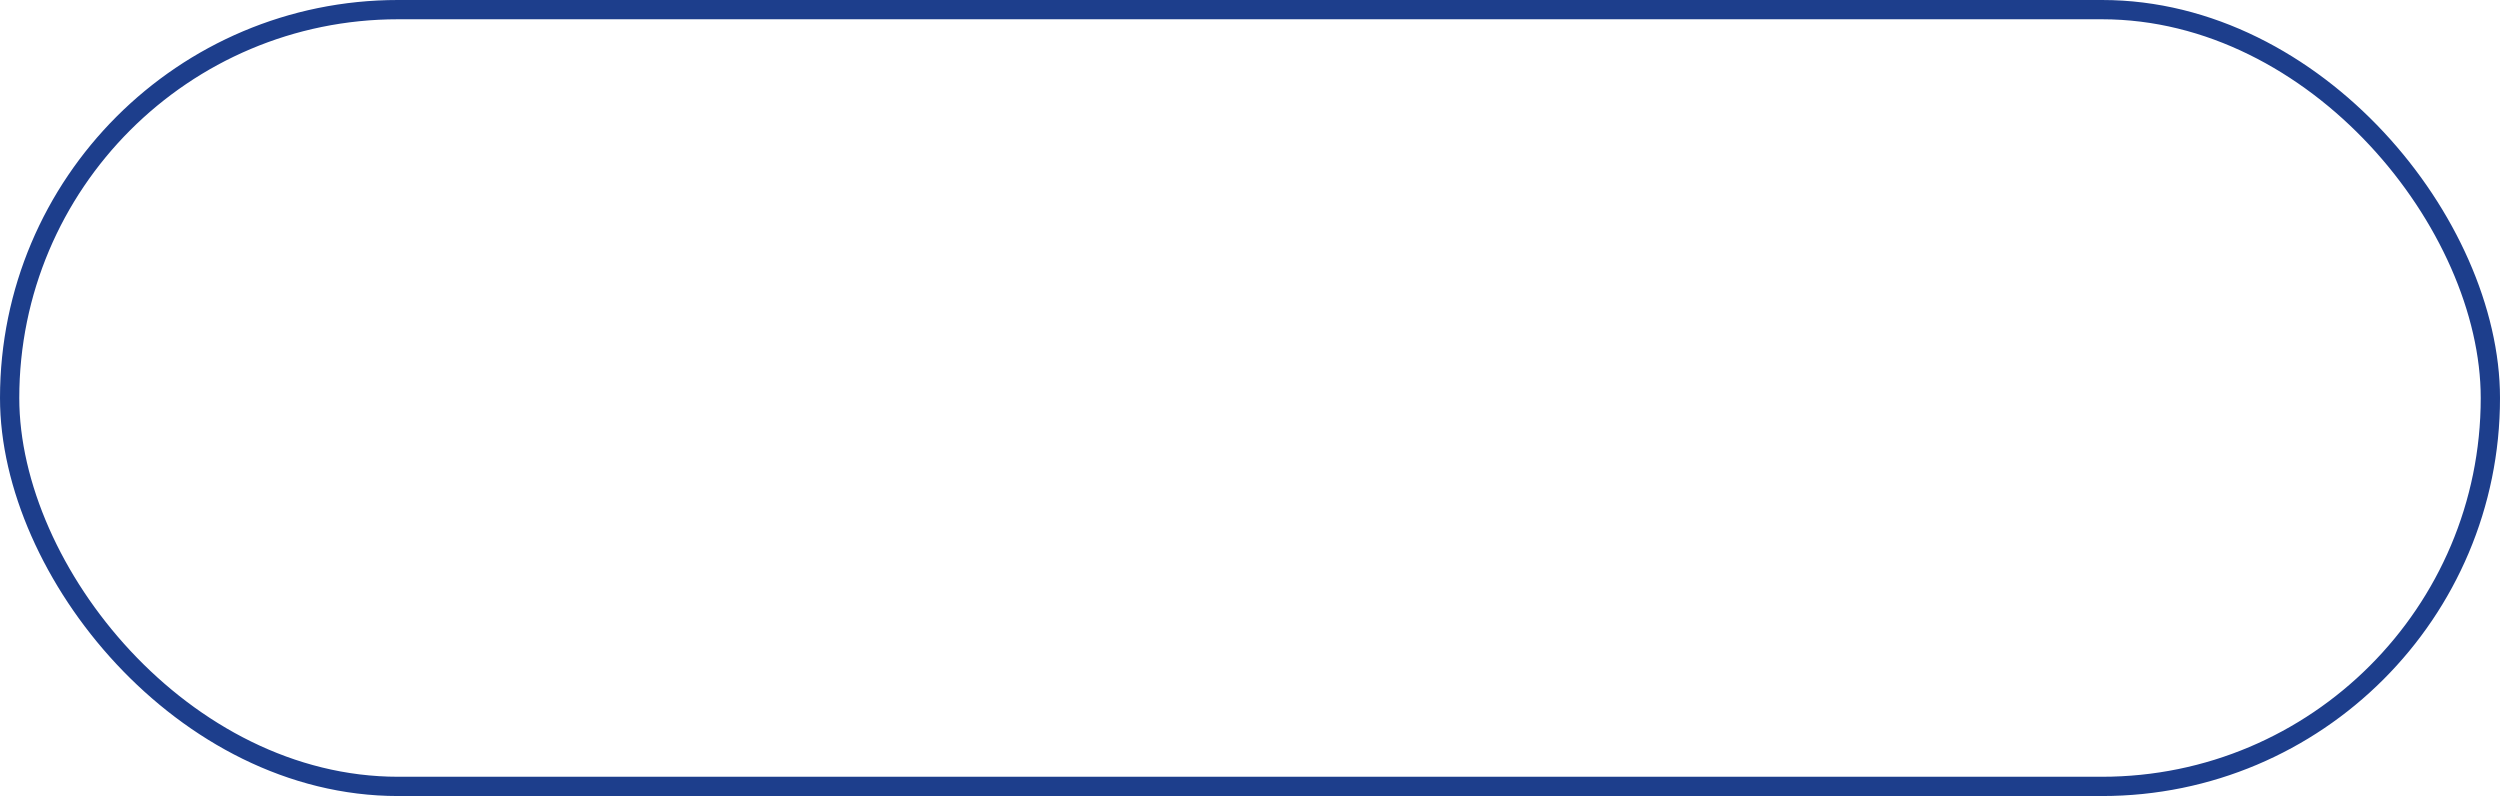 <?xml version="1.0" encoding="UTF-8"?>
<svg id="Layer_2" data-name="Layer 2" xmlns="http://www.w3.org/2000/svg" viewBox="0 0 830.05 264.3">
  <defs>
    <style>
      .cls-1 {
        fill: none;
        stroke: #1d3e8c;
        stroke-miterlimit: 10;
        stroke-width: 6.4px;
      }
    </style>
  </defs>
  <g id="Layer_1-2" data-name="Layer 1">
    <rect class="cls-1" x="3.2" y="3.2" width="823.65" height="257.9" rx="128.95" ry="128.95"/>
  </g>
</svg>